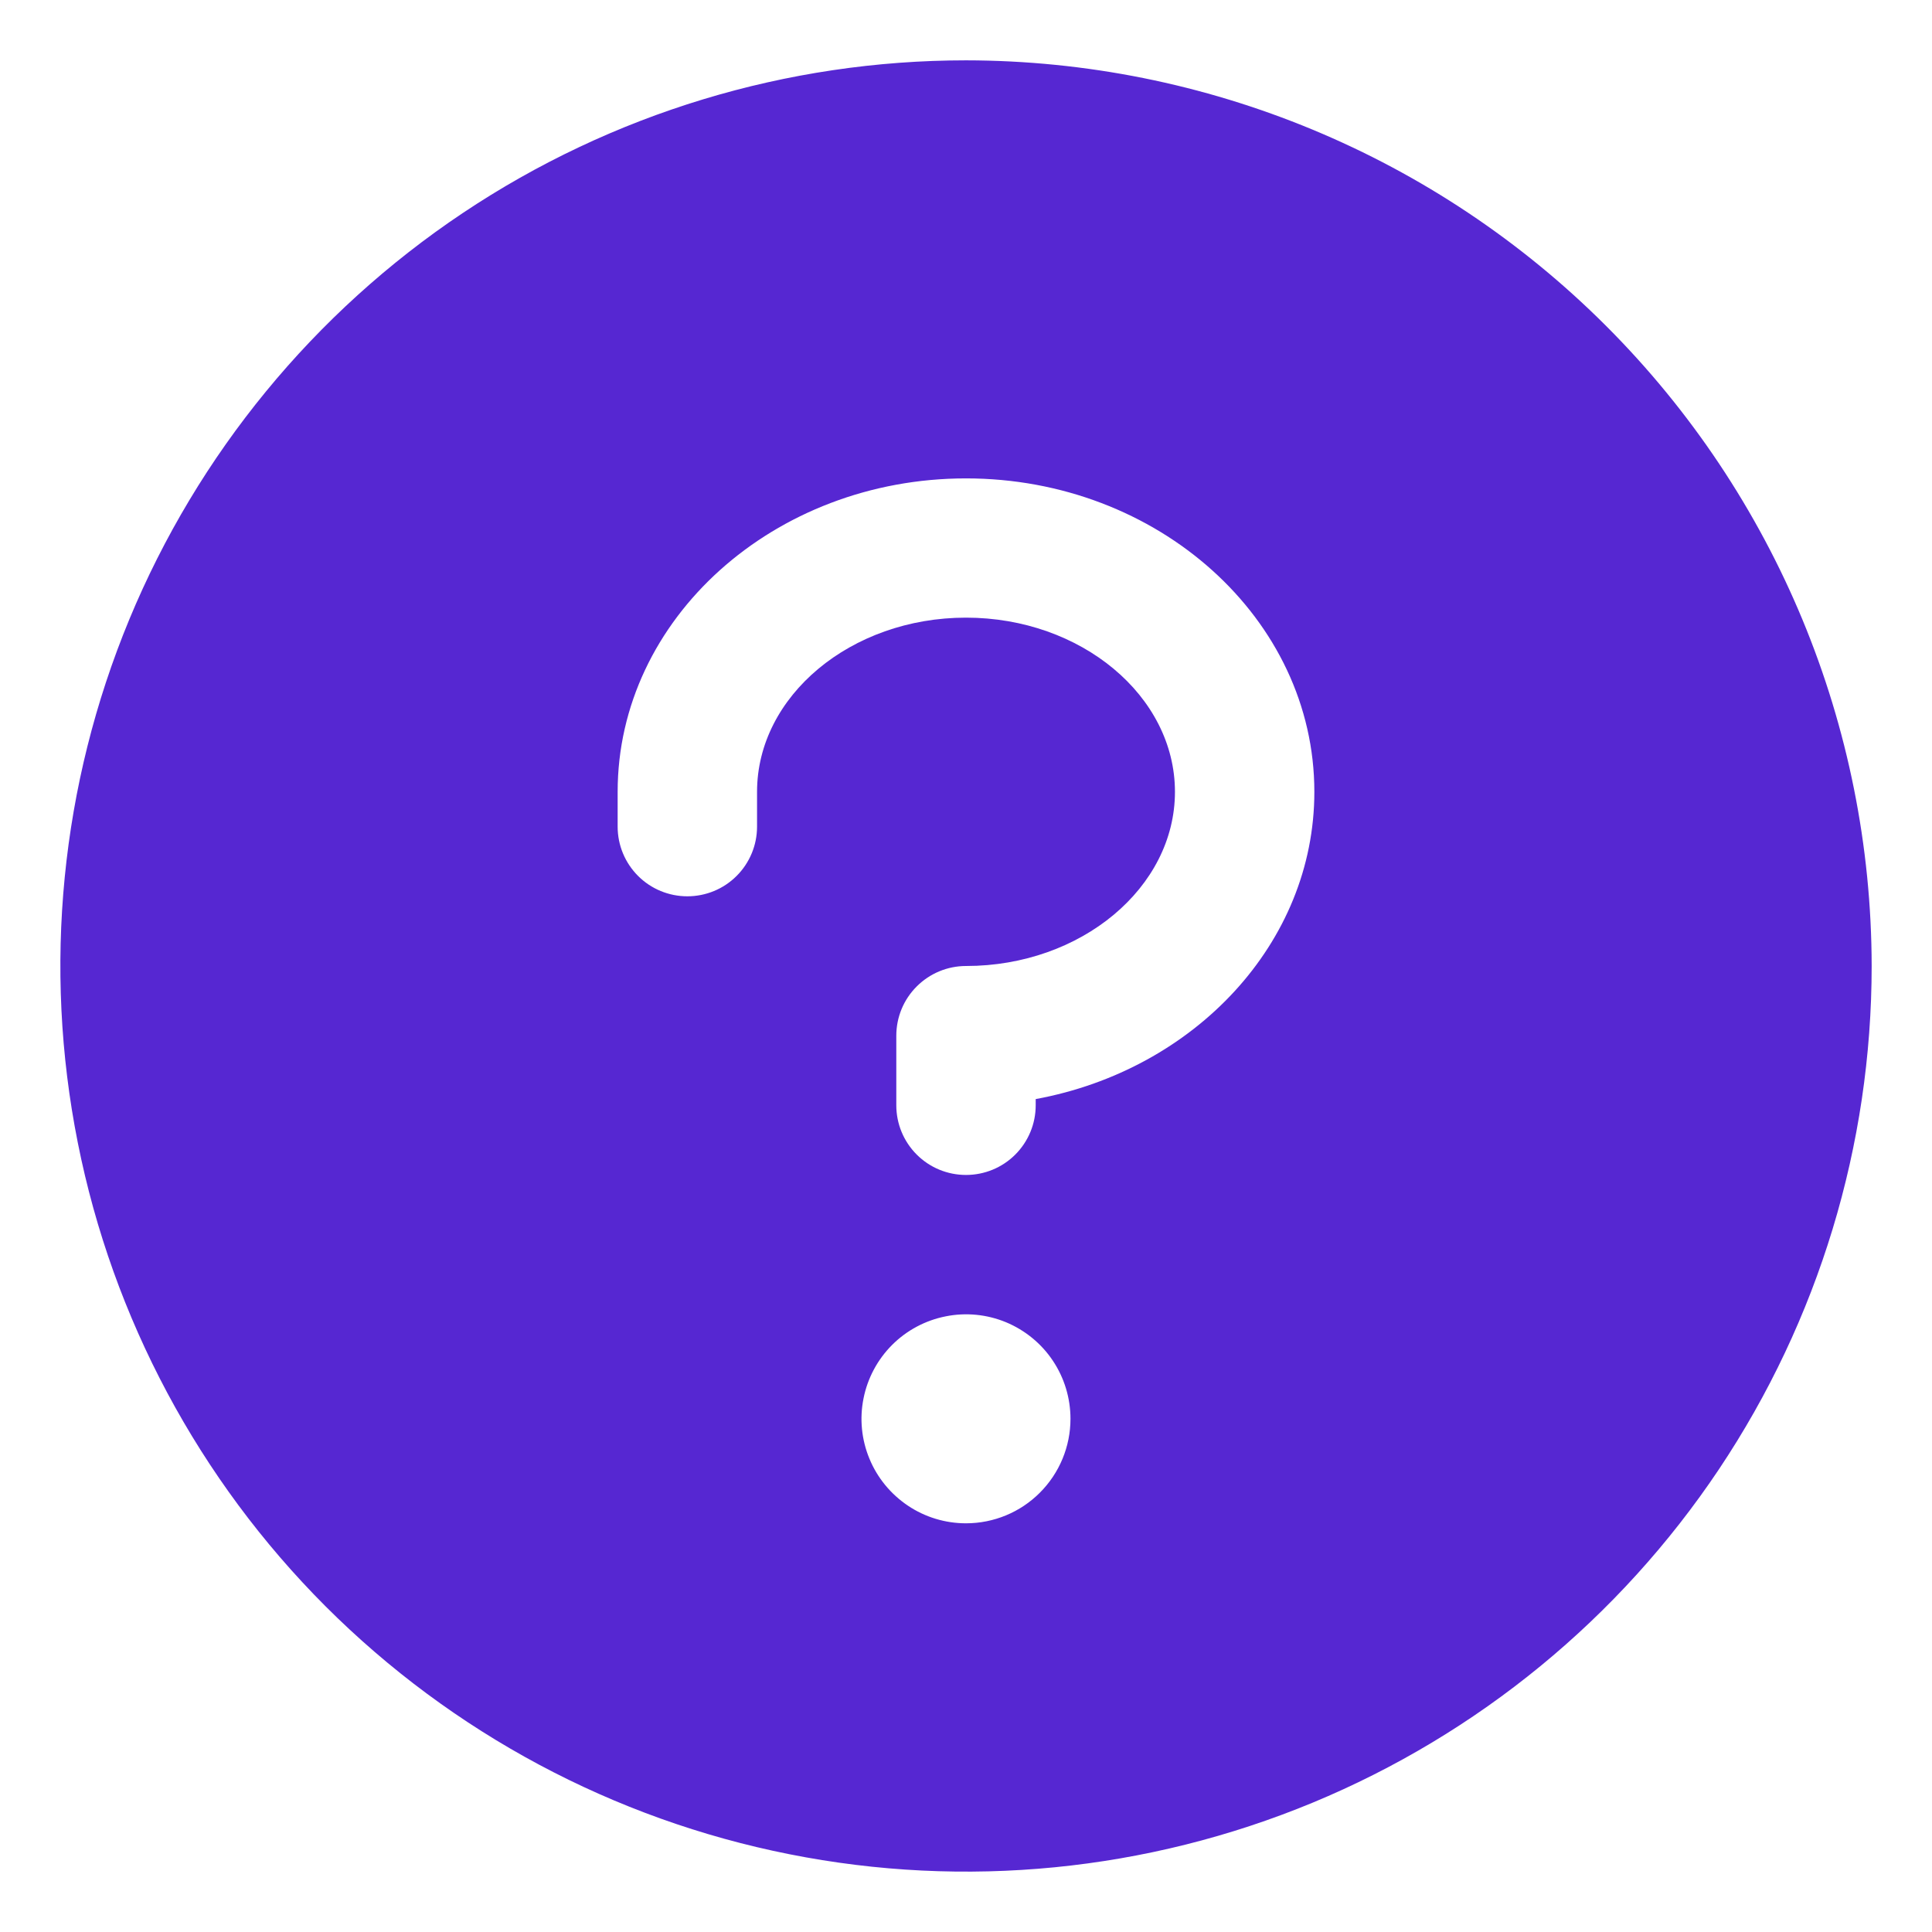 <svg width="26" height="26" viewBox="0 0 26 26" fill="none" xmlns="http://www.w3.org/2000/svg">
<path d="M13 0.812C10.589 0.812 8.233 1.527 6.229 2.866C4.225 4.206 2.663 6.109 1.74 8.336C0.818 10.563 0.576 13.014 1.047 15.378C1.517 17.742 2.678 19.913 4.382 21.618C6.087 23.322 8.258 24.483 10.622 24.953C12.986 25.424 15.437 25.182 17.664 24.26C19.891 23.337 21.794 21.775 23.134 19.771C24.473 17.767 25.188 15.411 25.188 13C25.184 9.769 23.899 6.671 21.614 4.386C19.329 2.101 16.231 0.816 13 0.812ZM13 20.5C12.722 20.5 12.45 20.418 12.219 20.263C11.988 20.108 11.807 19.889 11.701 19.632C11.594 19.375 11.566 19.092 11.621 18.819C11.675 18.547 11.809 18.296 12.006 18.099C12.202 17.903 12.453 17.769 12.726 17.715C12.998 17.66 13.281 17.688 13.538 17.794C13.795 17.901 14.015 18.081 14.169 18.312C14.324 18.544 14.406 18.816 14.406 19.094C14.406 19.467 14.258 19.824 13.994 20.088C13.731 20.352 13.373 20.5 13 20.5ZM13.938 14.791V14.875C13.938 15.124 13.839 15.362 13.663 15.538C13.487 15.714 13.249 15.812 13 15.812C12.751 15.812 12.513 15.714 12.337 15.538C12.161 15.362 12.062 15.124 12.062 14.875V13.938C12.062 13.689 12.161 13.45 12.337 13.275C12.513 13.099 12.751 13 13 13C14.55 13 15.812 11.945 15.812 10.656C15.812 9.367 14.55 8.312 13 8.312C11.45 8.312 10.188 9.367 10.188 10.656V11.125C10.188 11.374 10.089 11.612 9.913 11.788C9.737 11.964 9.499 12.062 9.25 12.062C9.001 12.062 8.763 11.964 8.587 11.788C8.411 11.612 8.312 11.374 8.312 11.125V10.656C8.312 8.33 10.415 6.438 13 6.438C15.585 6.438 17.688 8.33 17.688 10.656C17.688 12.693 16.075 14.398 13.938 14.791Z" fill="#5627D2"/>
</svg>
